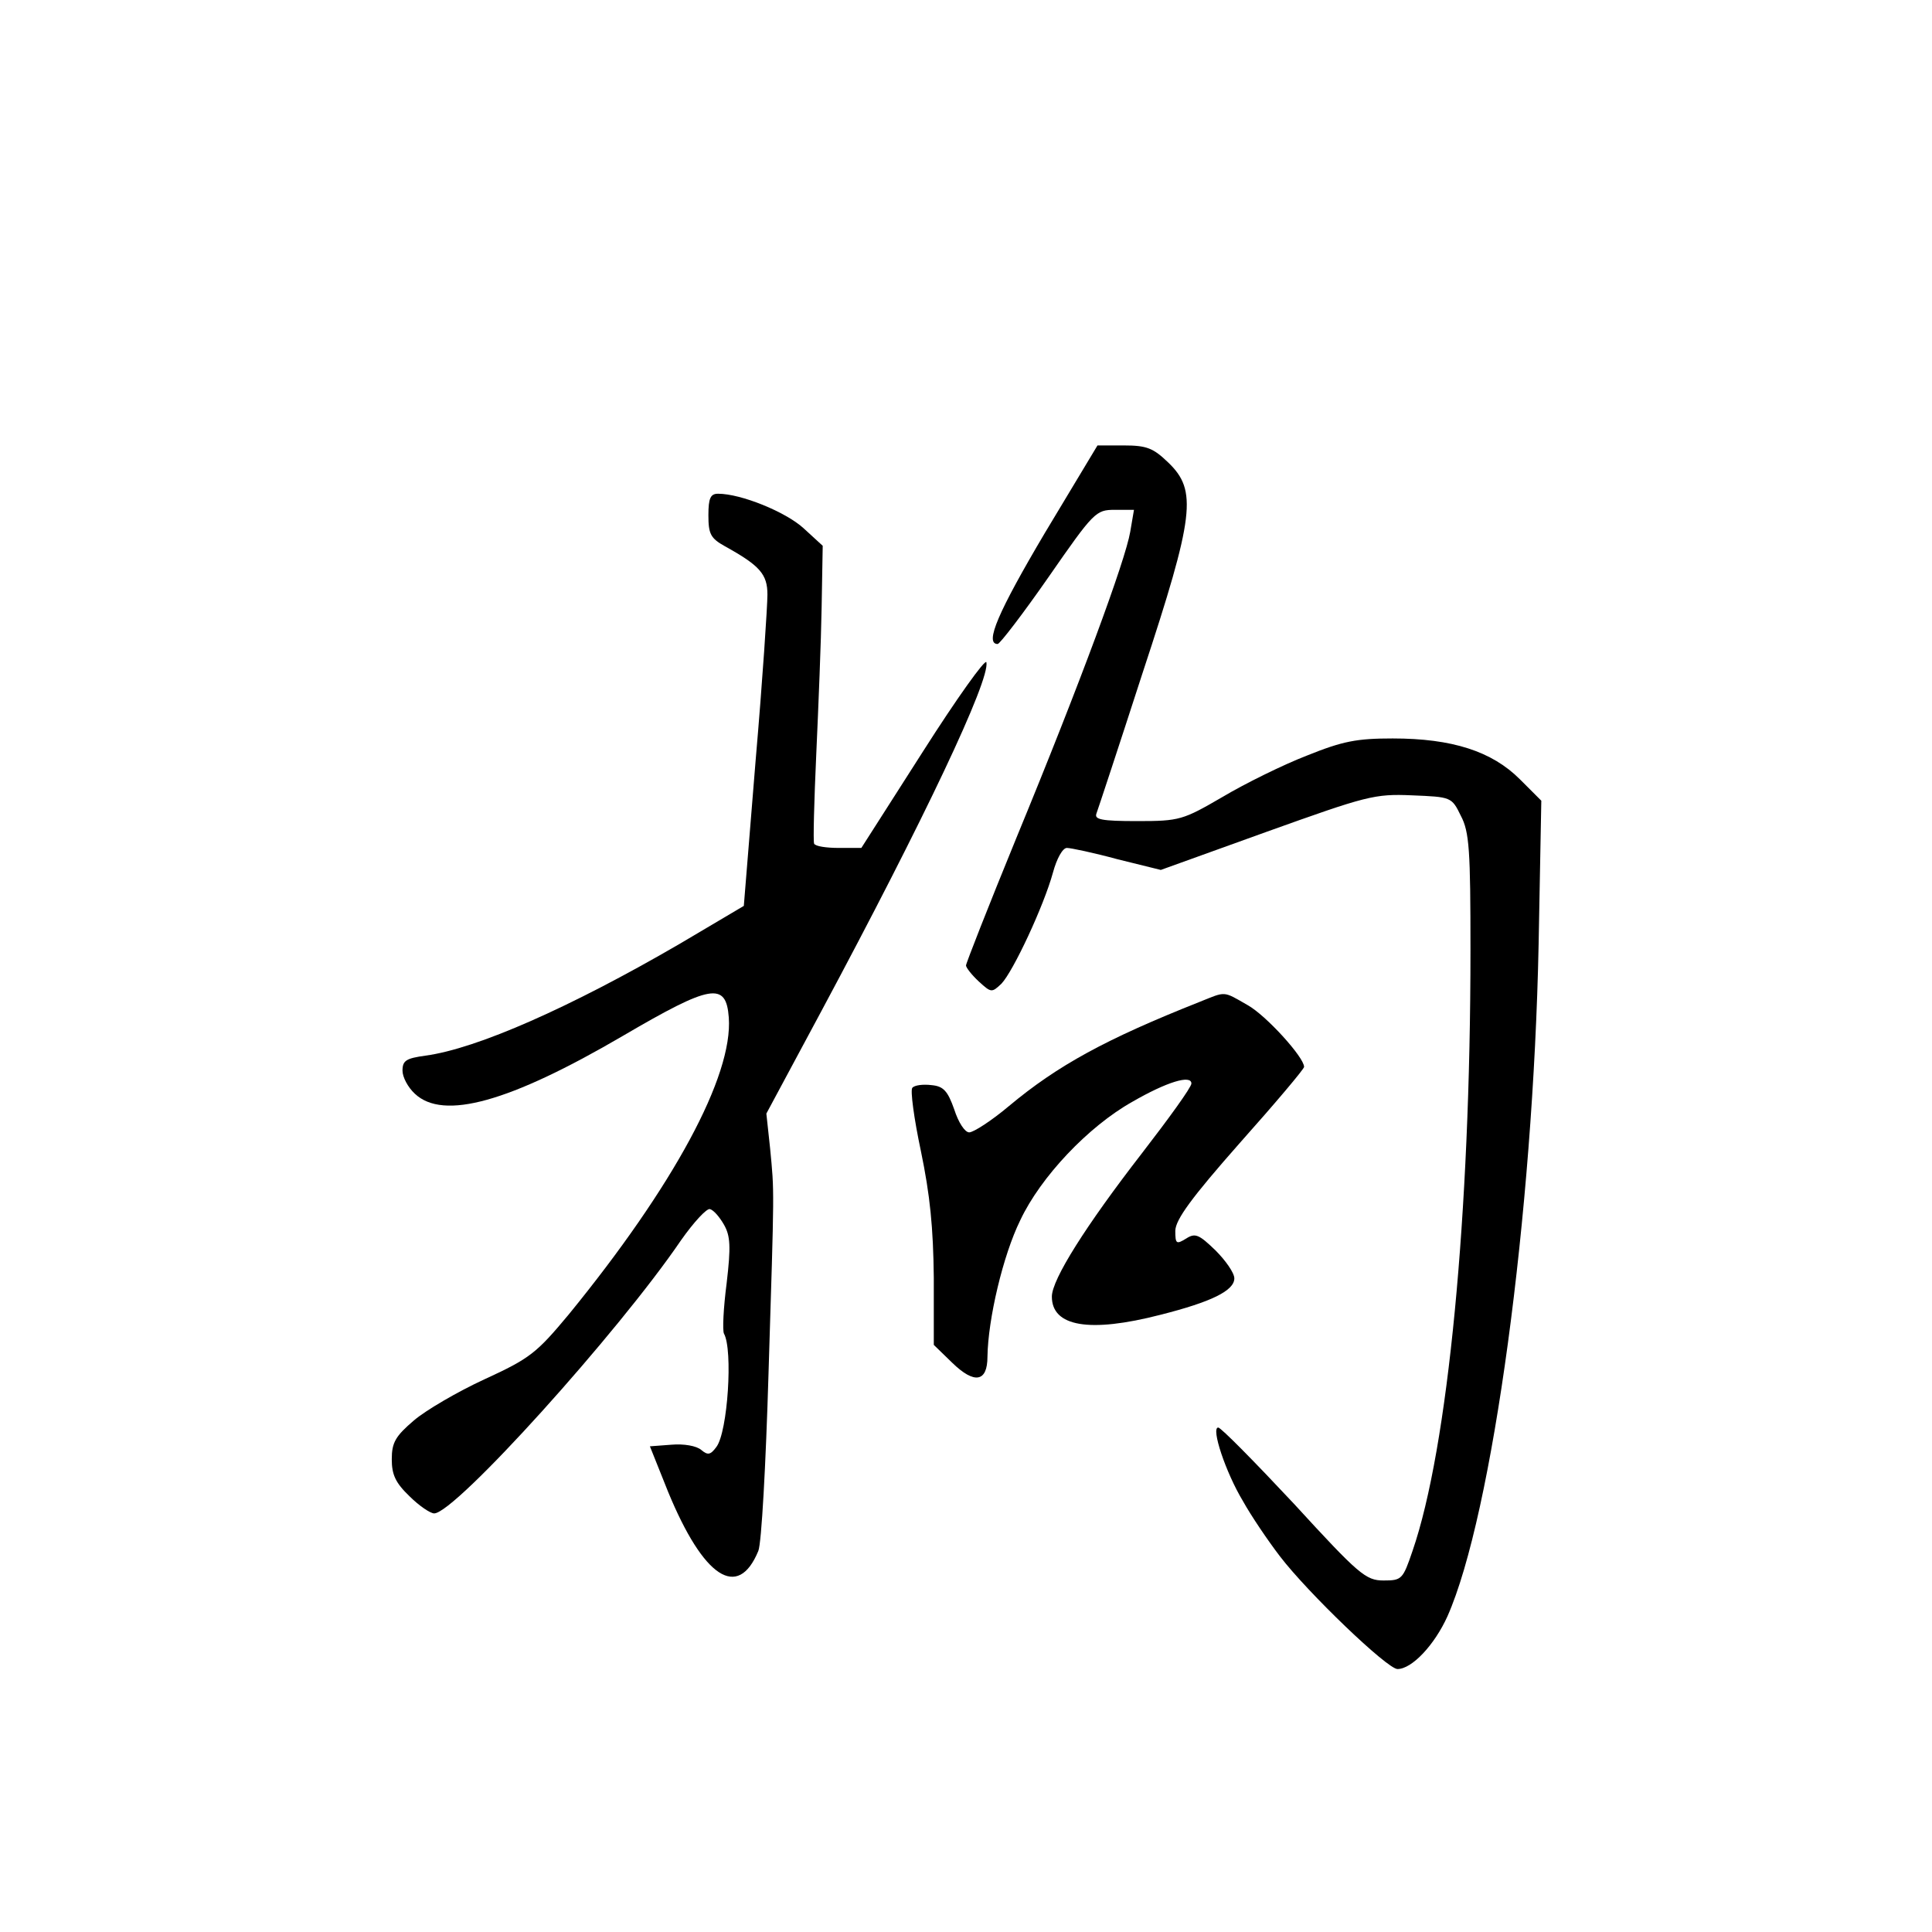 <?xml version="1.0" standalone="no"?>
<!DOCTYPE svg PUBLIC "-//W3C//DTD SVG 20010904//EN"
 "http://www.w3.org/TR/2001/REC-SVG-20010904/DTD/svg10.dtd">
<svg version="1.0" xmlns="http://www.w3.org/2000/svg"
 width="360pt" height="360pt" viewBox="0 0 360 360"
 preserveAspectRatio="xMidYMid meet">
<g transform="translate(0,360) scale(0.1,-0.1)"
fill="#000000" stroke="none">
<path d="M1947 2607 c-87 -147 -113 -207 -88 -207 4 0 47 56 95 125 84 121 88
125 123 125 l36 0 -7 -41 c-9 -53 -92 -279 -212 -570 -52 -127 -94 -234 -94
-238 0 -4 11 -18 24 -30 23 -21 24 -21 42 -4 22 23 79 145 96 207 7 26 18 46
26 46 7 0 50 -9 94 -21 l81 -20 197 71 c187 67 201 71 271 68 73 -3 74 -3 91
-38 16 -30 18 -65 18 -250 0 -493 -42 -929 -108 -1120 -18 -53 -20 -55 -54
-55 -33 0 -46 11 -167 143 -73 78 -136 142 -141 142 -14 0 14 -84 46 -137 15
-27 46 -73 69 -103 52 -68 200 -210 219 -210 27 0 69 45 93 98 84 189 160 751
170 1253 l5 267 -40 40 c-52 52 -126 76 -237 76 -67 0 -93 -5 -160 -32 -44
-17 -115 -52 -157 -77 -74 -43 -80 -45 -159 -45 -67 0 -80 3 -76 14 3 8 42
126 86 262 97 294 102 340 48 392 -28 27 -40 32 -83 32 l-49 0 -98 -163z"/>
<path d="M1320 2640 c0 -35 4 -43 31 -58 65 -36 79 -52 79 -90 0 -20 -9 -159
-22 -309 l-22 -271 -120 -71 c-203 -118 -377 -195 -473 -208 -36 -5 -43 -9
-43 -28 0 -12 10 -31 23 -43 53 -50 176 -16 388 108 164 96 192 101 197 34 8
-109 -103 -314 -298 -553 -60 -72 -72 -82 -157 -121 -50 -23 -110 -58 -132
-77 -34 -29 -41 -41 -41 -72 0 -29 7 -44 33 -69 18 -18 39 -32 46 -32 39 0
343 337 460 509 24 34 48 60 54 58 7 -2 18 -15 26 -29 12 -21 13 -41 5 -109
-6 -46 -8 -88 -5 -94 17 -30 7 -183 -14 -211 -11 -15 -16 -16 -28 -6 -9 8 -33
12 -56 10 l-40 -3 34 -85 c66 -160 130 -202 168 -110 6 14 14 161 19 330 11
355 11 336 3 420 l-7 65 102 190 c193 360 315 618 308 651 -2 7 -55 -67 -118
-166 l-115 -180 -42 0 c-23 0 -44 3 -46 8 -2 4 0 79 4 167 4 88 9 211 10 274
l2 114 -36 33 c-33 30 -116 64 -159 64 -14 0 -18 -8 -18 -40z"/>
<path d="M2235 1733 c-174 -69 -264 -118 -355 -194 -32 -27 -66 -49 -74 -49
-8 0 -20 18 -28 43 -12 34 -20 43 -42 45 -16 2 -32 0 -36 -5 -4 -4 3 -57 16
-118 17 -82 23 -142 24 -236 l0 -125 34 -33 c42 -41 66 -36 66 11 1 70 29 189
61 254 38 81 127 175 209 221 64 37 110 51 110 34 0 -7 -42 -65 -93 -131 -103
-133 -167 -234 -167 -266 0 -56 70 -68 202 -34 95 24 138 45 138 68 0 10 -16
33 -35 52 -31 30 -38 33 -55 22 -18 -11 -20 -10 -20 15 1 21 30 61 120 163 66
74 120 138 120 142 0 18 -71 96 -105 115 -47 27 -40 26 -90 6z"/>
</g>
</svg>
